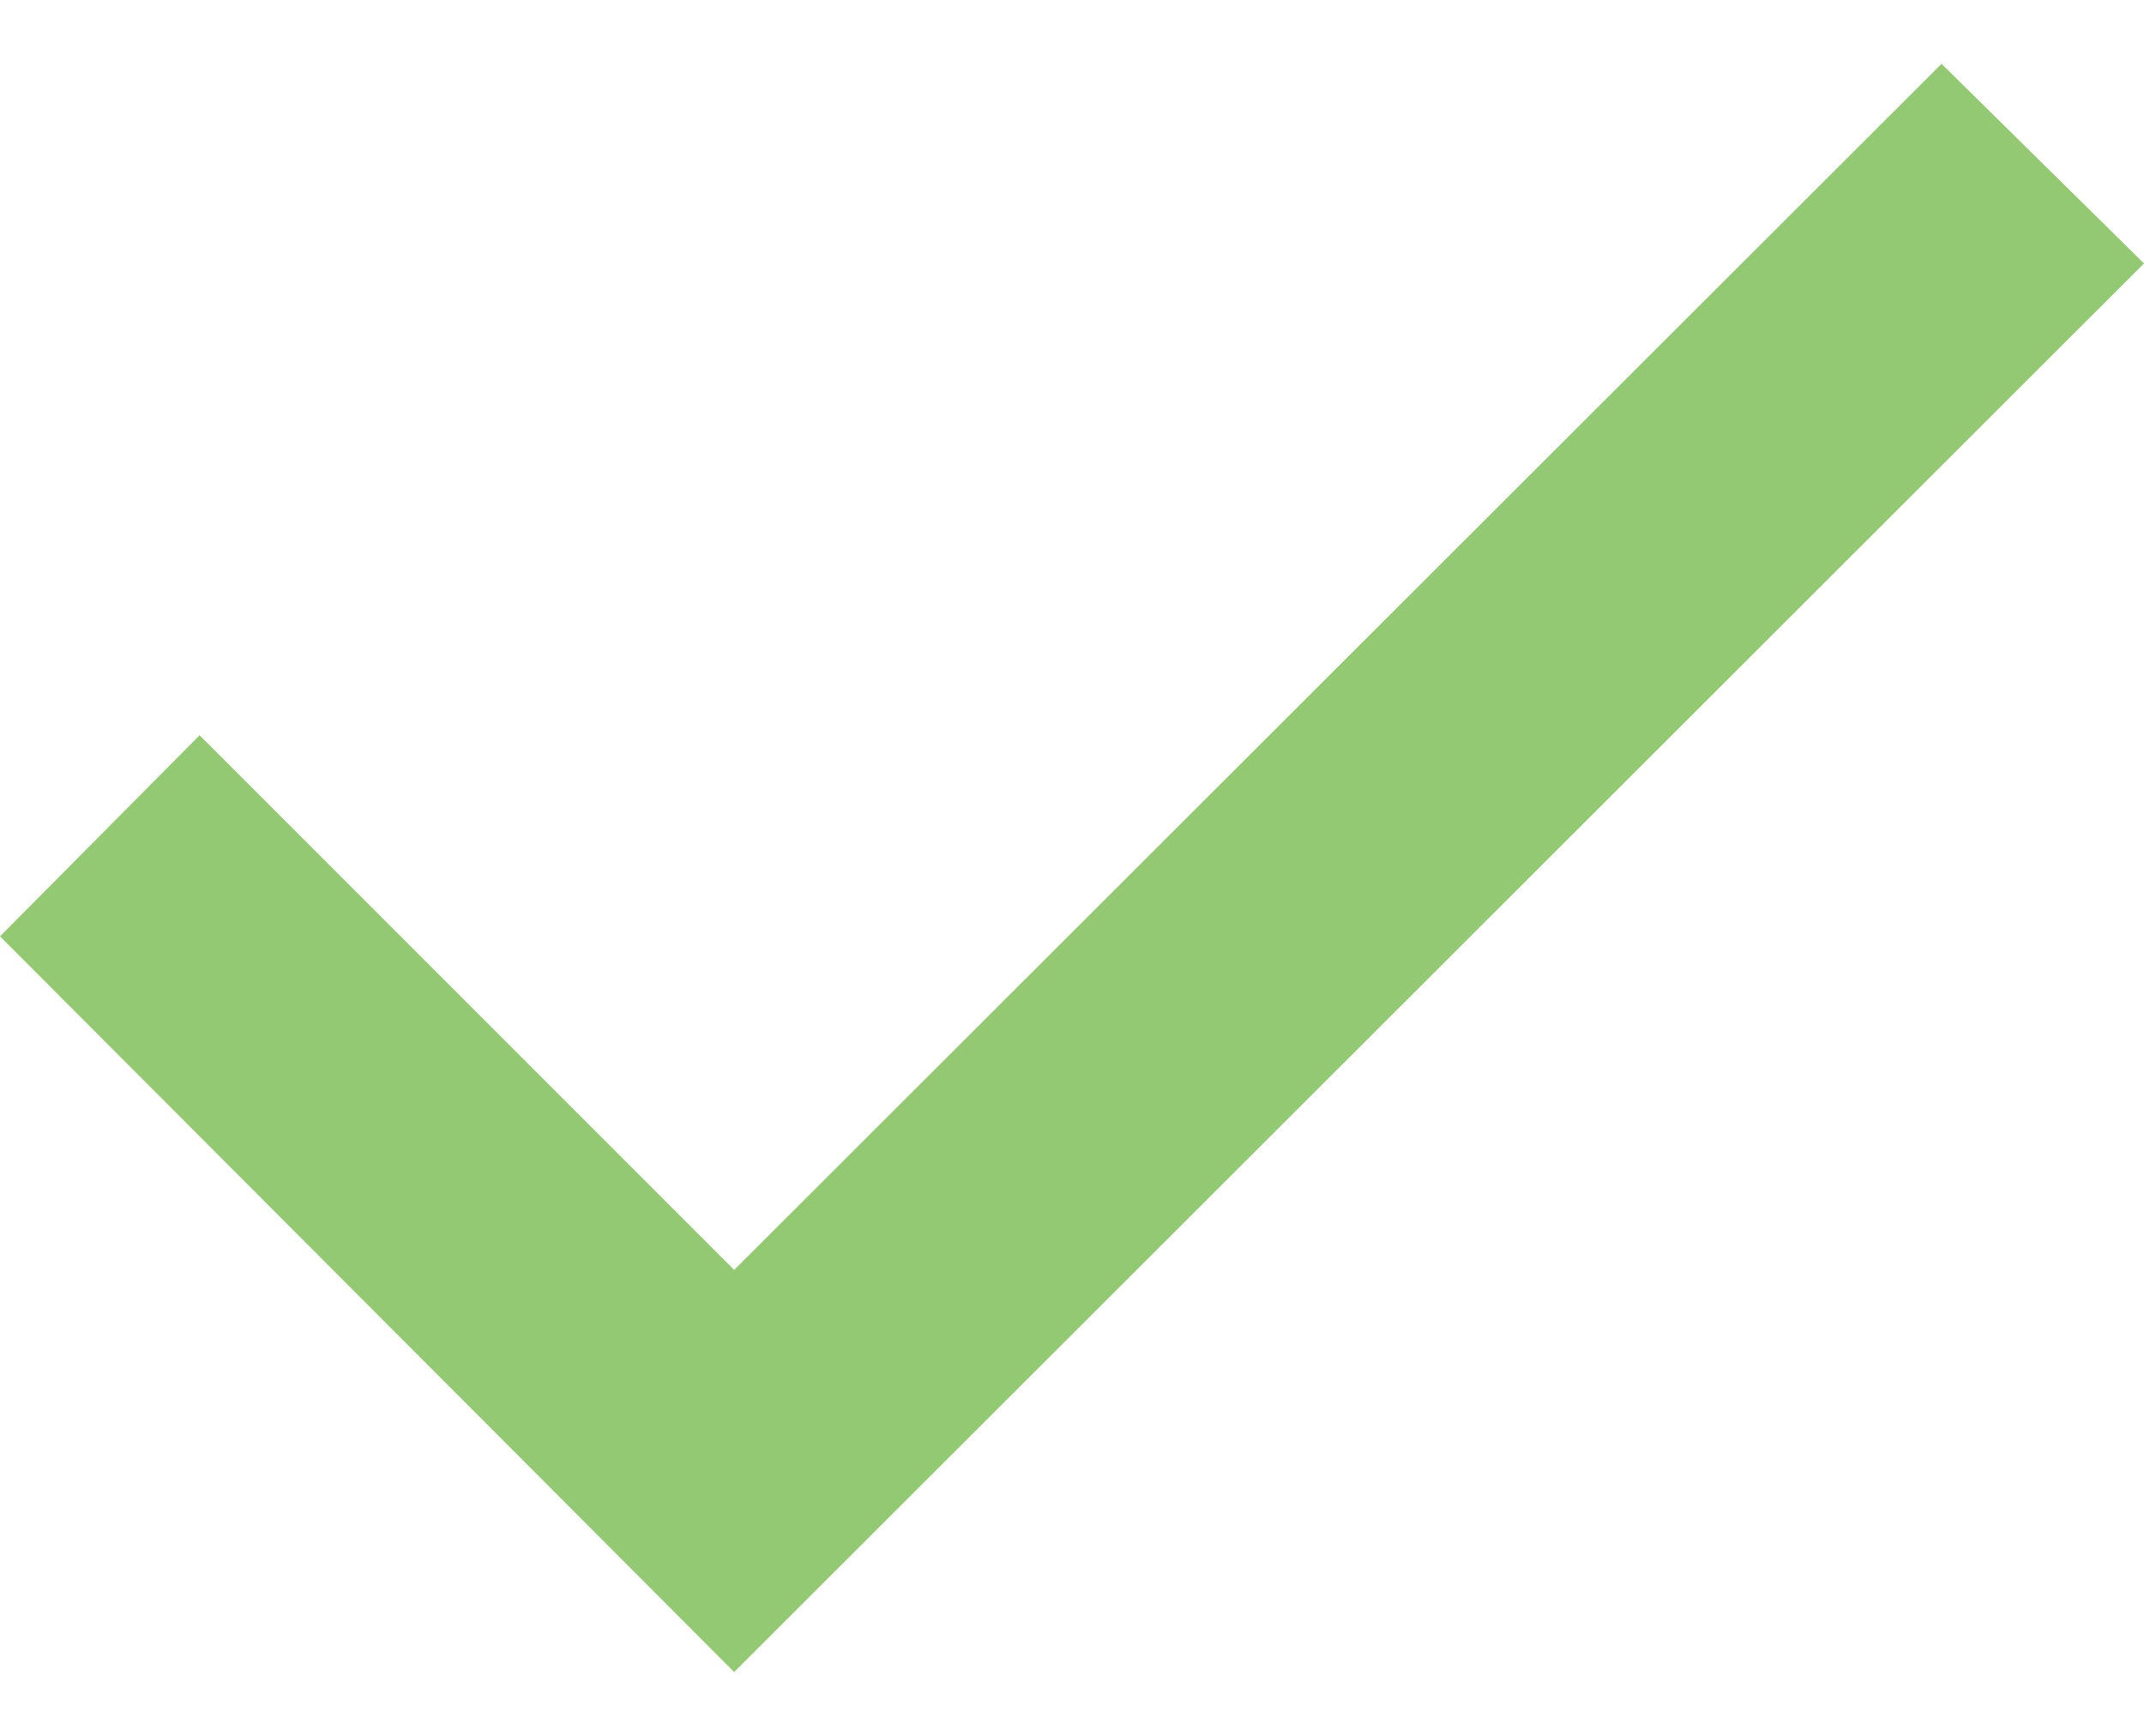 <svg width="21" height="17" viewBox="0 0 21 17" fill="none" xmlns="http://www.w3.org/2000/svg">
<path d="M0 9.17L7.191 16.375L21 2.58L19.017 0.625L7.191 12.437L1.955 7.201L0 9.17Z" fill="#94C973"/>
</svg>
